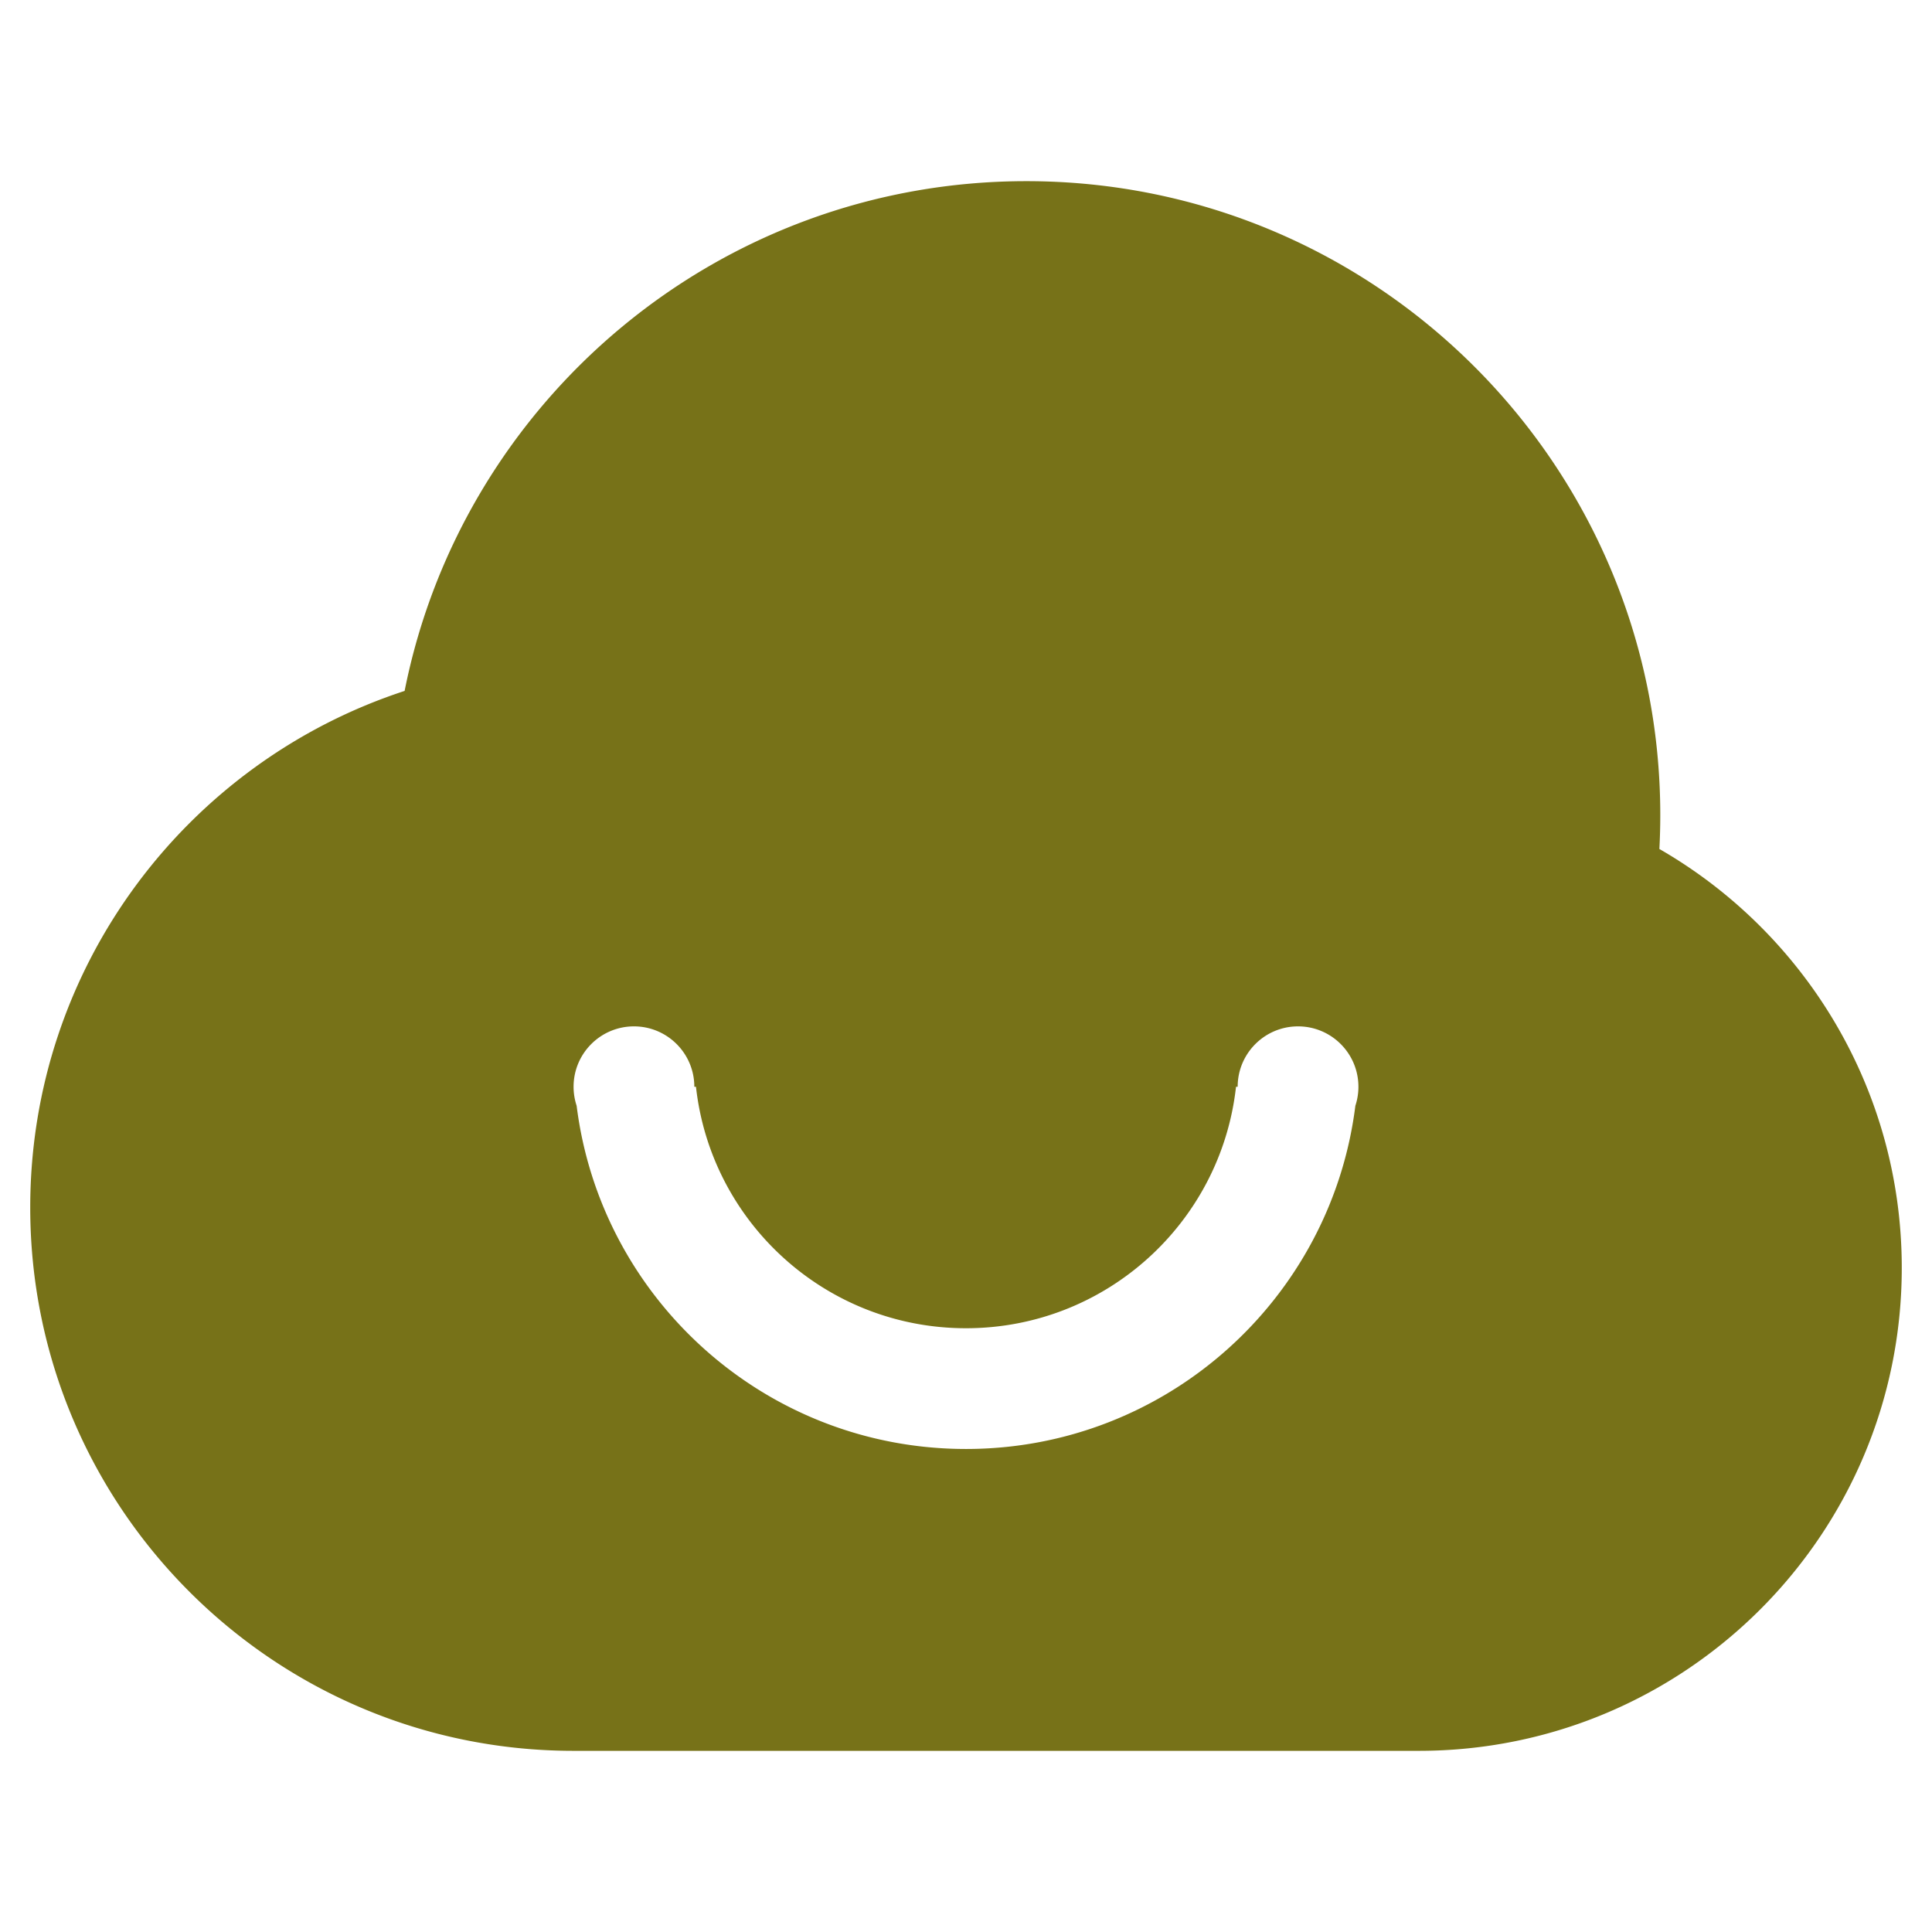 <?xml version="1.0" standalone="no"?><!DOCTYPE svg PUBLIC "-//W3C//DTD SVG 1.1//EN" "http://www.w3.org/Graphics/SVG/1.1/DTD/svg11.dtd"><svg class="icon" width="200px" height="200.00px" viewBox="0 0 1024 1024" version="1.1" xmlns="http://www.w3.org/2000/svg"><path fill="#7772182|-1,7772183|-1,7772184|-1,7772185|-1,7772186|-1,7772187|-1,7772188|-1,7772189|-1,7772190|-1,7772191|-1,7772192|-1,7772193|-1,7772194|-1,7772195|-1,7772196|-1,7772197|-1,7772198|-1,7772199|-1,7772200|-1,7772201|-1" d="M879.509 449.979c0.312-5.953 0.473-11.945 0.473-17.975 0-185.557-150.426-335.984-335.984-335.984-163.039 0-298.955 116.131-329.542 270.183C99.25 403.864 16.024 512.207 16.024 639.994c0 159.05 128.936 287.986 287.986 287.986h447.979c141.38 0 255.987-114.607 255.987-255.987 0-94.945-51.693-177.82-128.467-222.013zM718.371 586.073c-12.828 102.562-100.333 181.915-206.371 181.915S318.457 688.636 305.629 586.073a31.973 31.973 0 0 1-1.619-10.075c0-17.672 14.326-31.999 31.999-31.999s31.999 14.326 31.999 31.999h0.879c7.959 71.996 68.997 127.994 143.114 127.994s135.155-55.998 143.114-127.994h0.879c0-17.672 14.326-31.999 31.999-31.999s31.999 14.326 31.999 31.999a32.038 32.038 0 0 1-1.621 10.075z" /></svg>